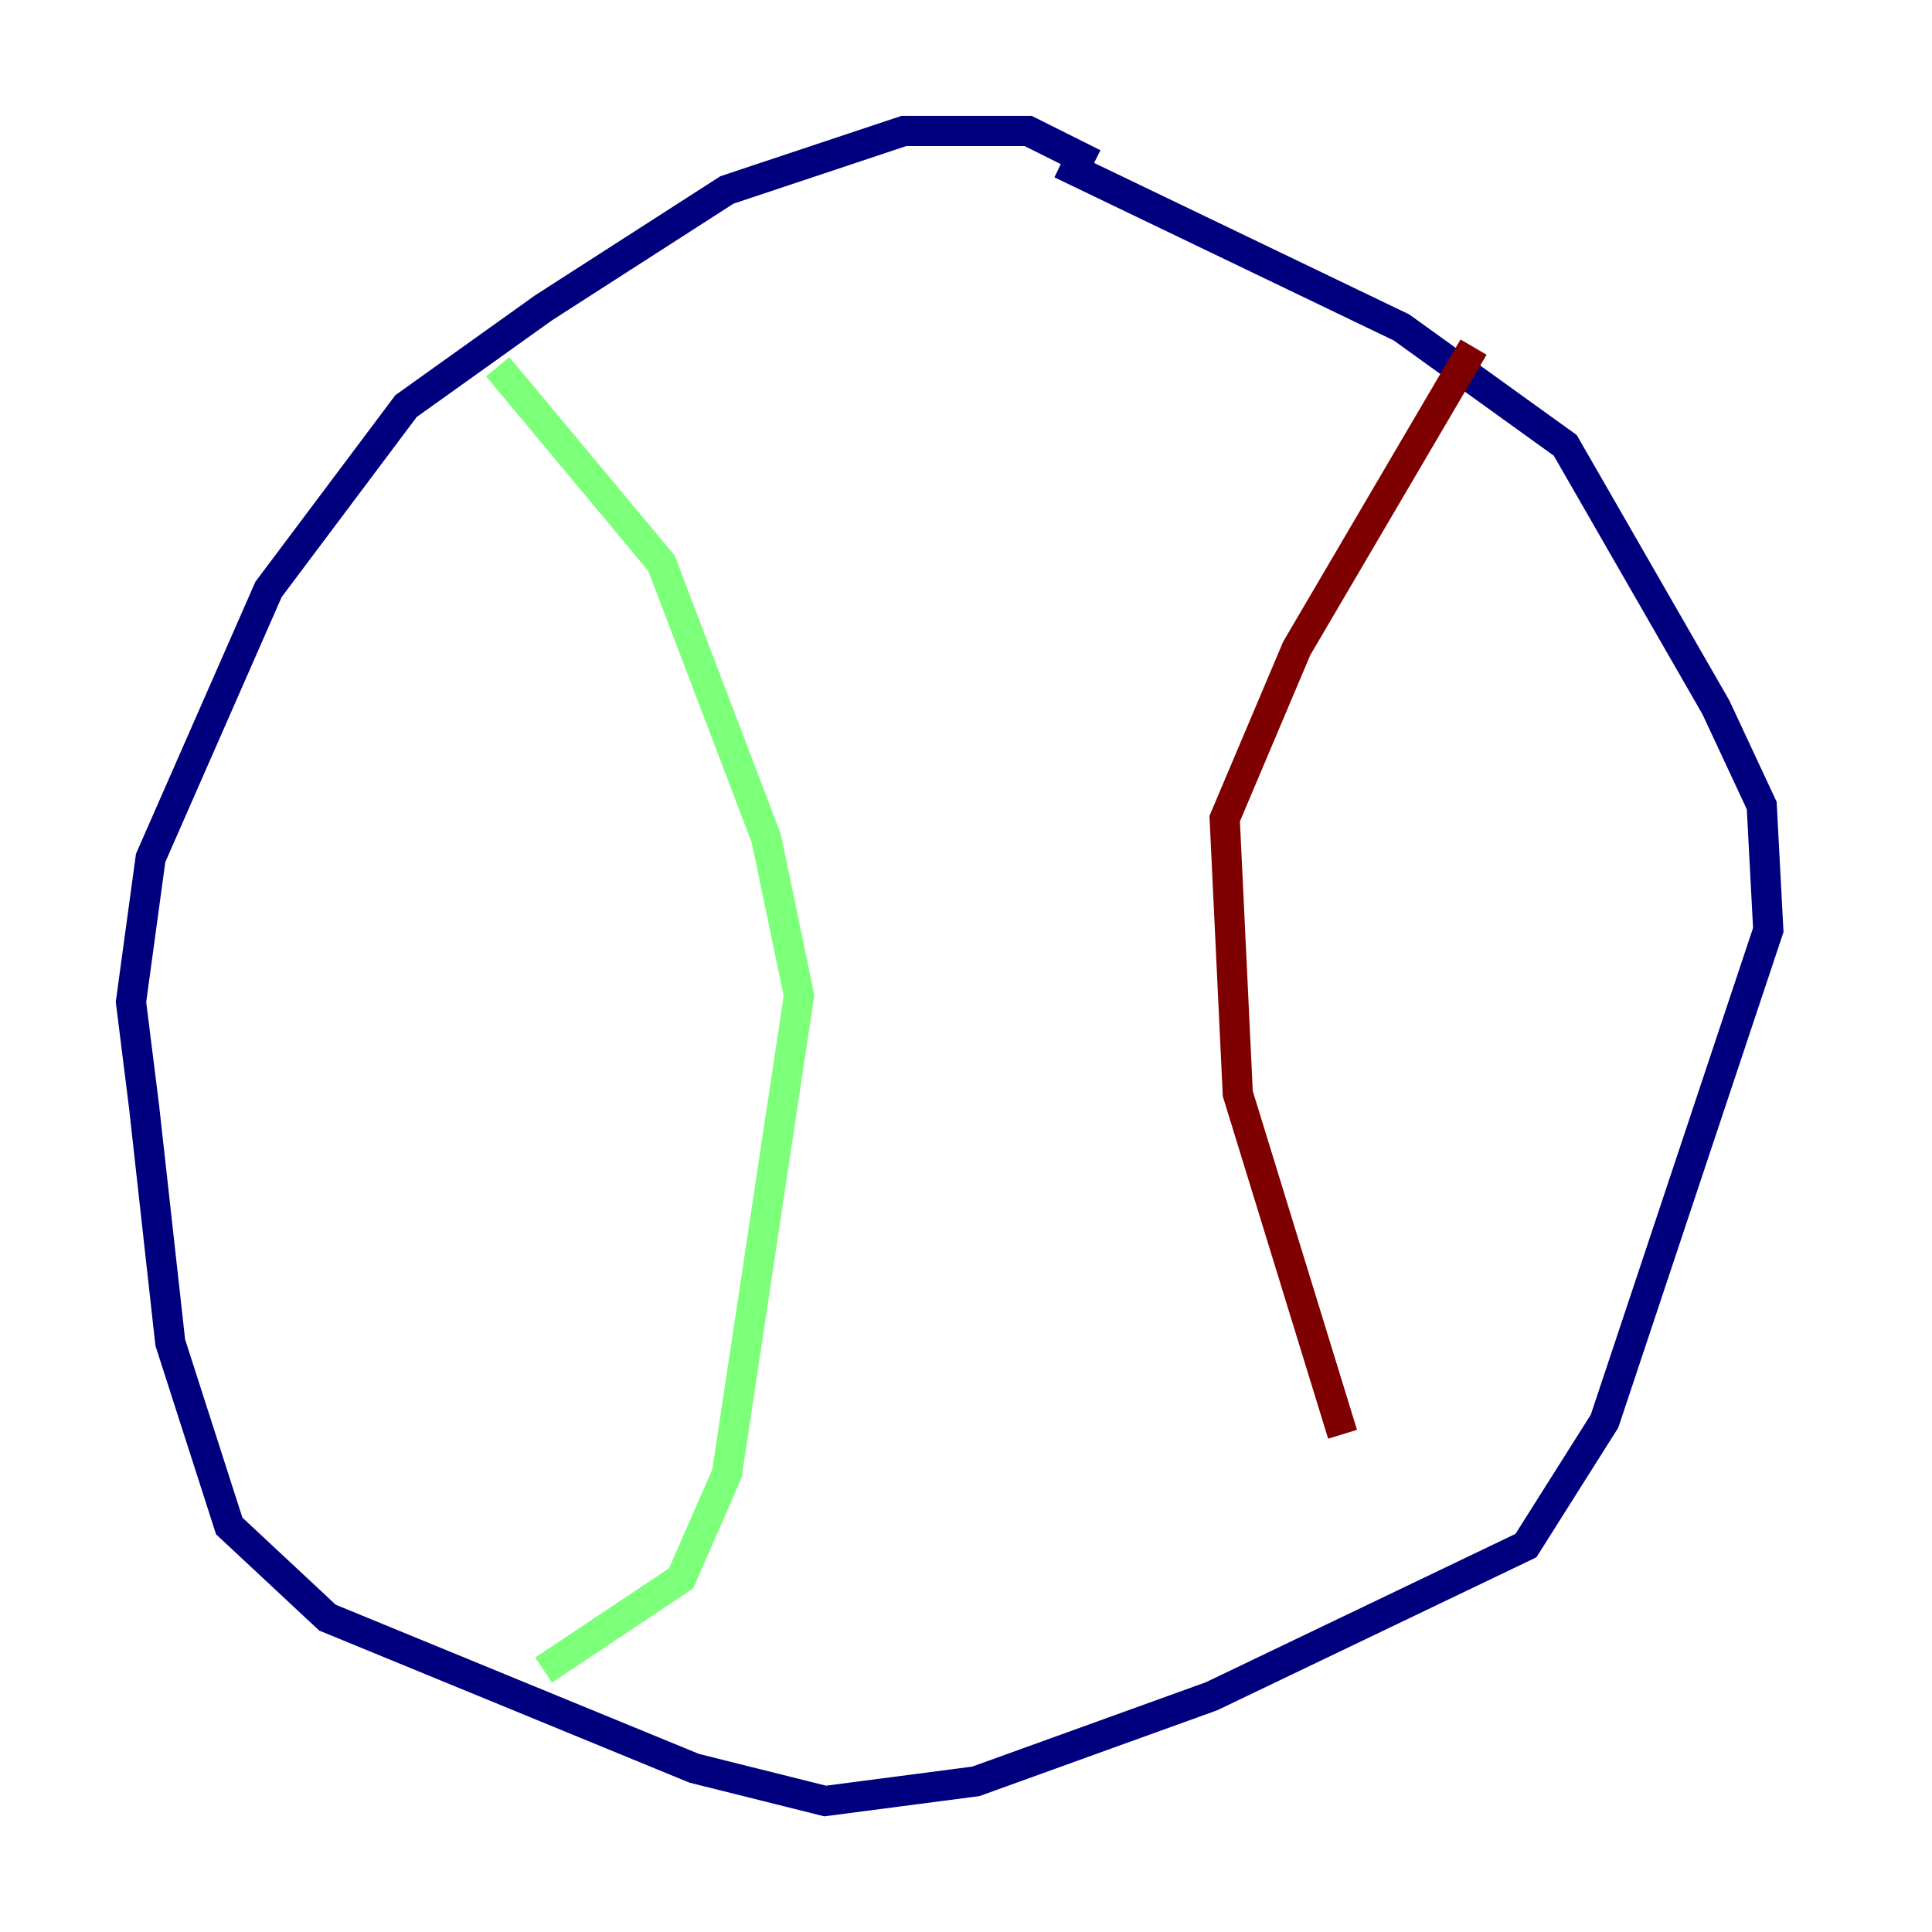 <?xml version="1.0" encoding="utf-8" ?>
<svg baseProfile="tiny" height="128" version="1.2" viewBox="0,0,128,128" width="128" xmlns="http://www.w3.org/2000/svg" xmlns:ev="http://www.w3.org/2001/xml-events" xmlns:xlink="http://www.w3.org/1999/xlink"><defs /><polyline fill="none" points="72.461,10.848 68.122,8.678 59.878,8.678 48.163,12.583 36.014,20.393 26.902,26.902 17.79,39.051 9.98,56.841 8.678,66.386 9.546,73.329 11.281,88.949 15.186,101.098 21.695,107.173 45.993,117.153 54.671,119.322 64.651,118.02 80.271,112.38 101.098,102.4 106.305,94.156 117.153,61.614 116.719,53.37 113.681,46.861 103.702,29.505 92.854,21.695 70.291,10.848" stroke="#00007f" stroke-width="2" /><polyline fill="none" points="32.976,24.298 43.824,37.315 50.766,55.539 52.936,65.953 48.163,97.627 45.125,104.57 36.014,110.644" stroke="#7cff79" stroke-width="2" /><polyline fill="none" points="97.627,22.997 85.912,42.956 81.139,54.237 82.007,72.461 88.949,95.024" stroke="#7f0000" stroke-width="2" /></svg>